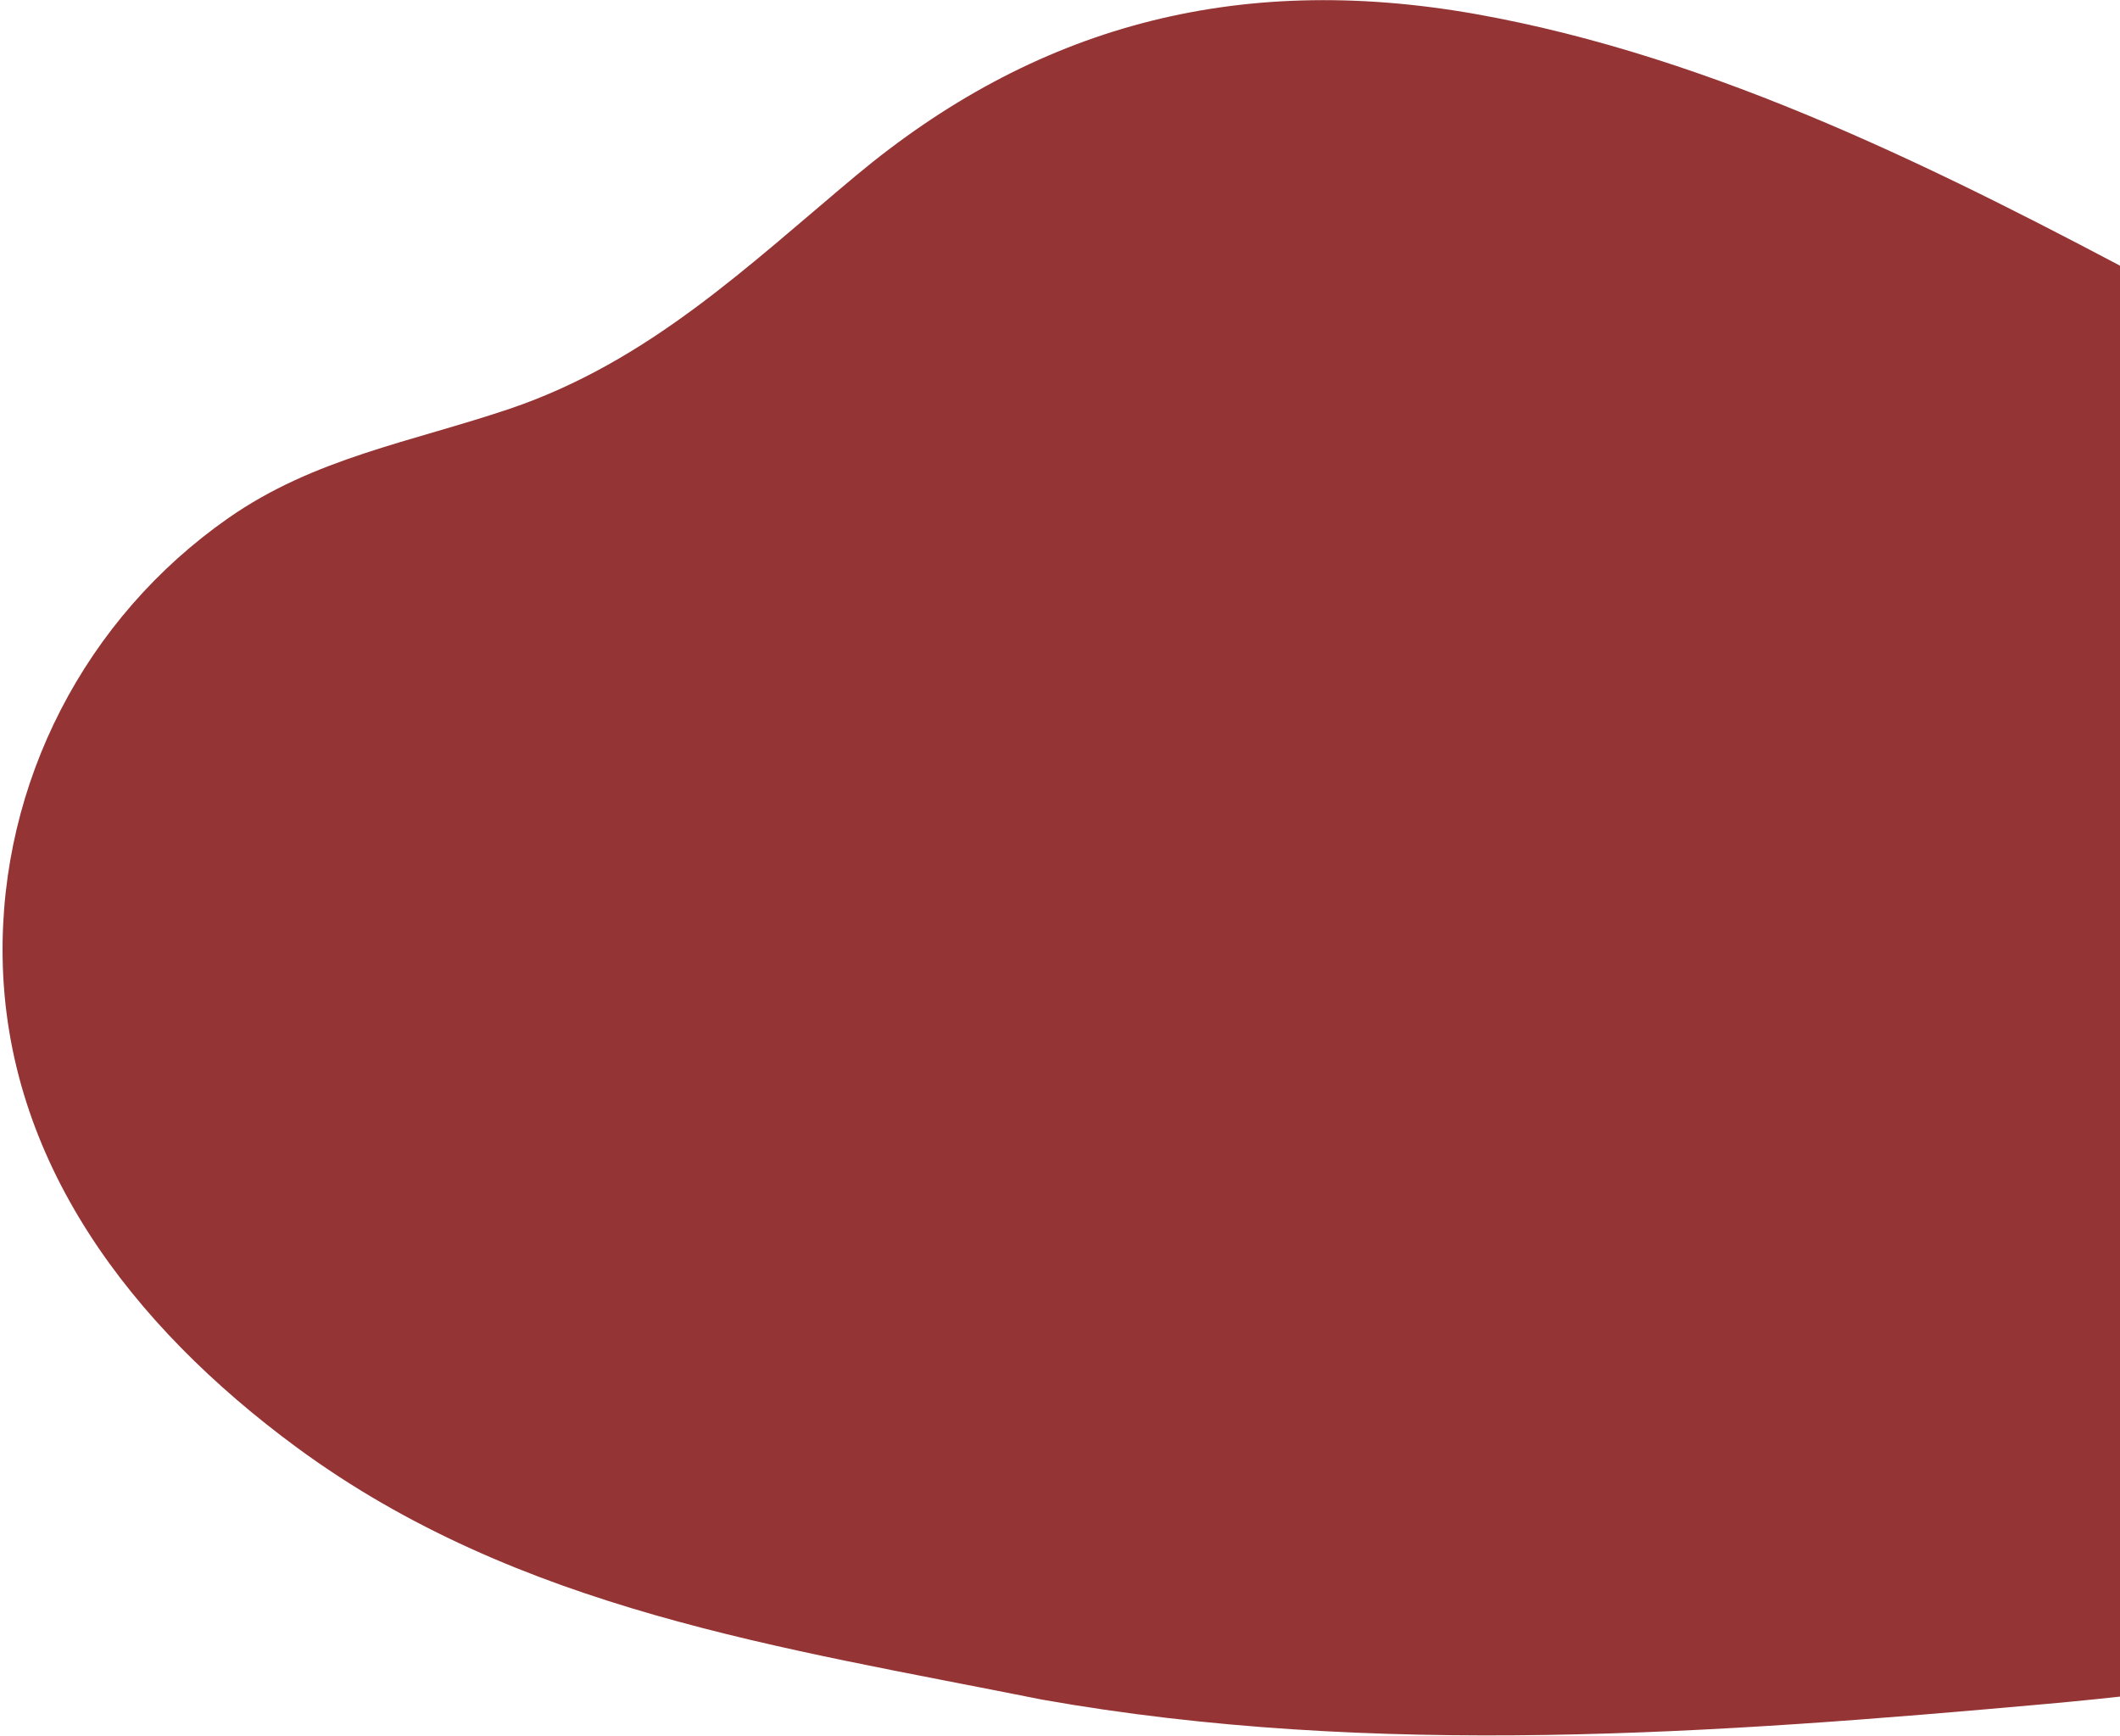 <svg width="812" height="665" viewBox="0 0 812 665" fill="none" xmlns="http://www.w3.org/2000/svg">
<path fill-rule="evenodd" clip-rule="evenodd" d="M1055.18 544.599C995.12 624.998 882.225 643.743 783.818 652.584C657.7 663.886 526.499 673.519 399.073 650.921C299.188 630.855 198.701 616.81 113.768 554.429C49.849 507.363 2.177 444.503 1.001 366.699C0.005 299.671 32.688 236.664 87.423 198.443C120.391 175.378 157.302 169.366 195.245 156.553C248.515 138.494 286.391 101.875 327.766 67.32C395.731 10.618 472.672 -10.992 565.184 5.376C657.17 21.707 744.701 65.824 826.921 109.671C919.7 159.107 1013.68 221.918 1060.68 316.821C1097.27 390.58 1103.89 479.275 1055.18 544.599Z" fill="#943434"/>
</svg>
